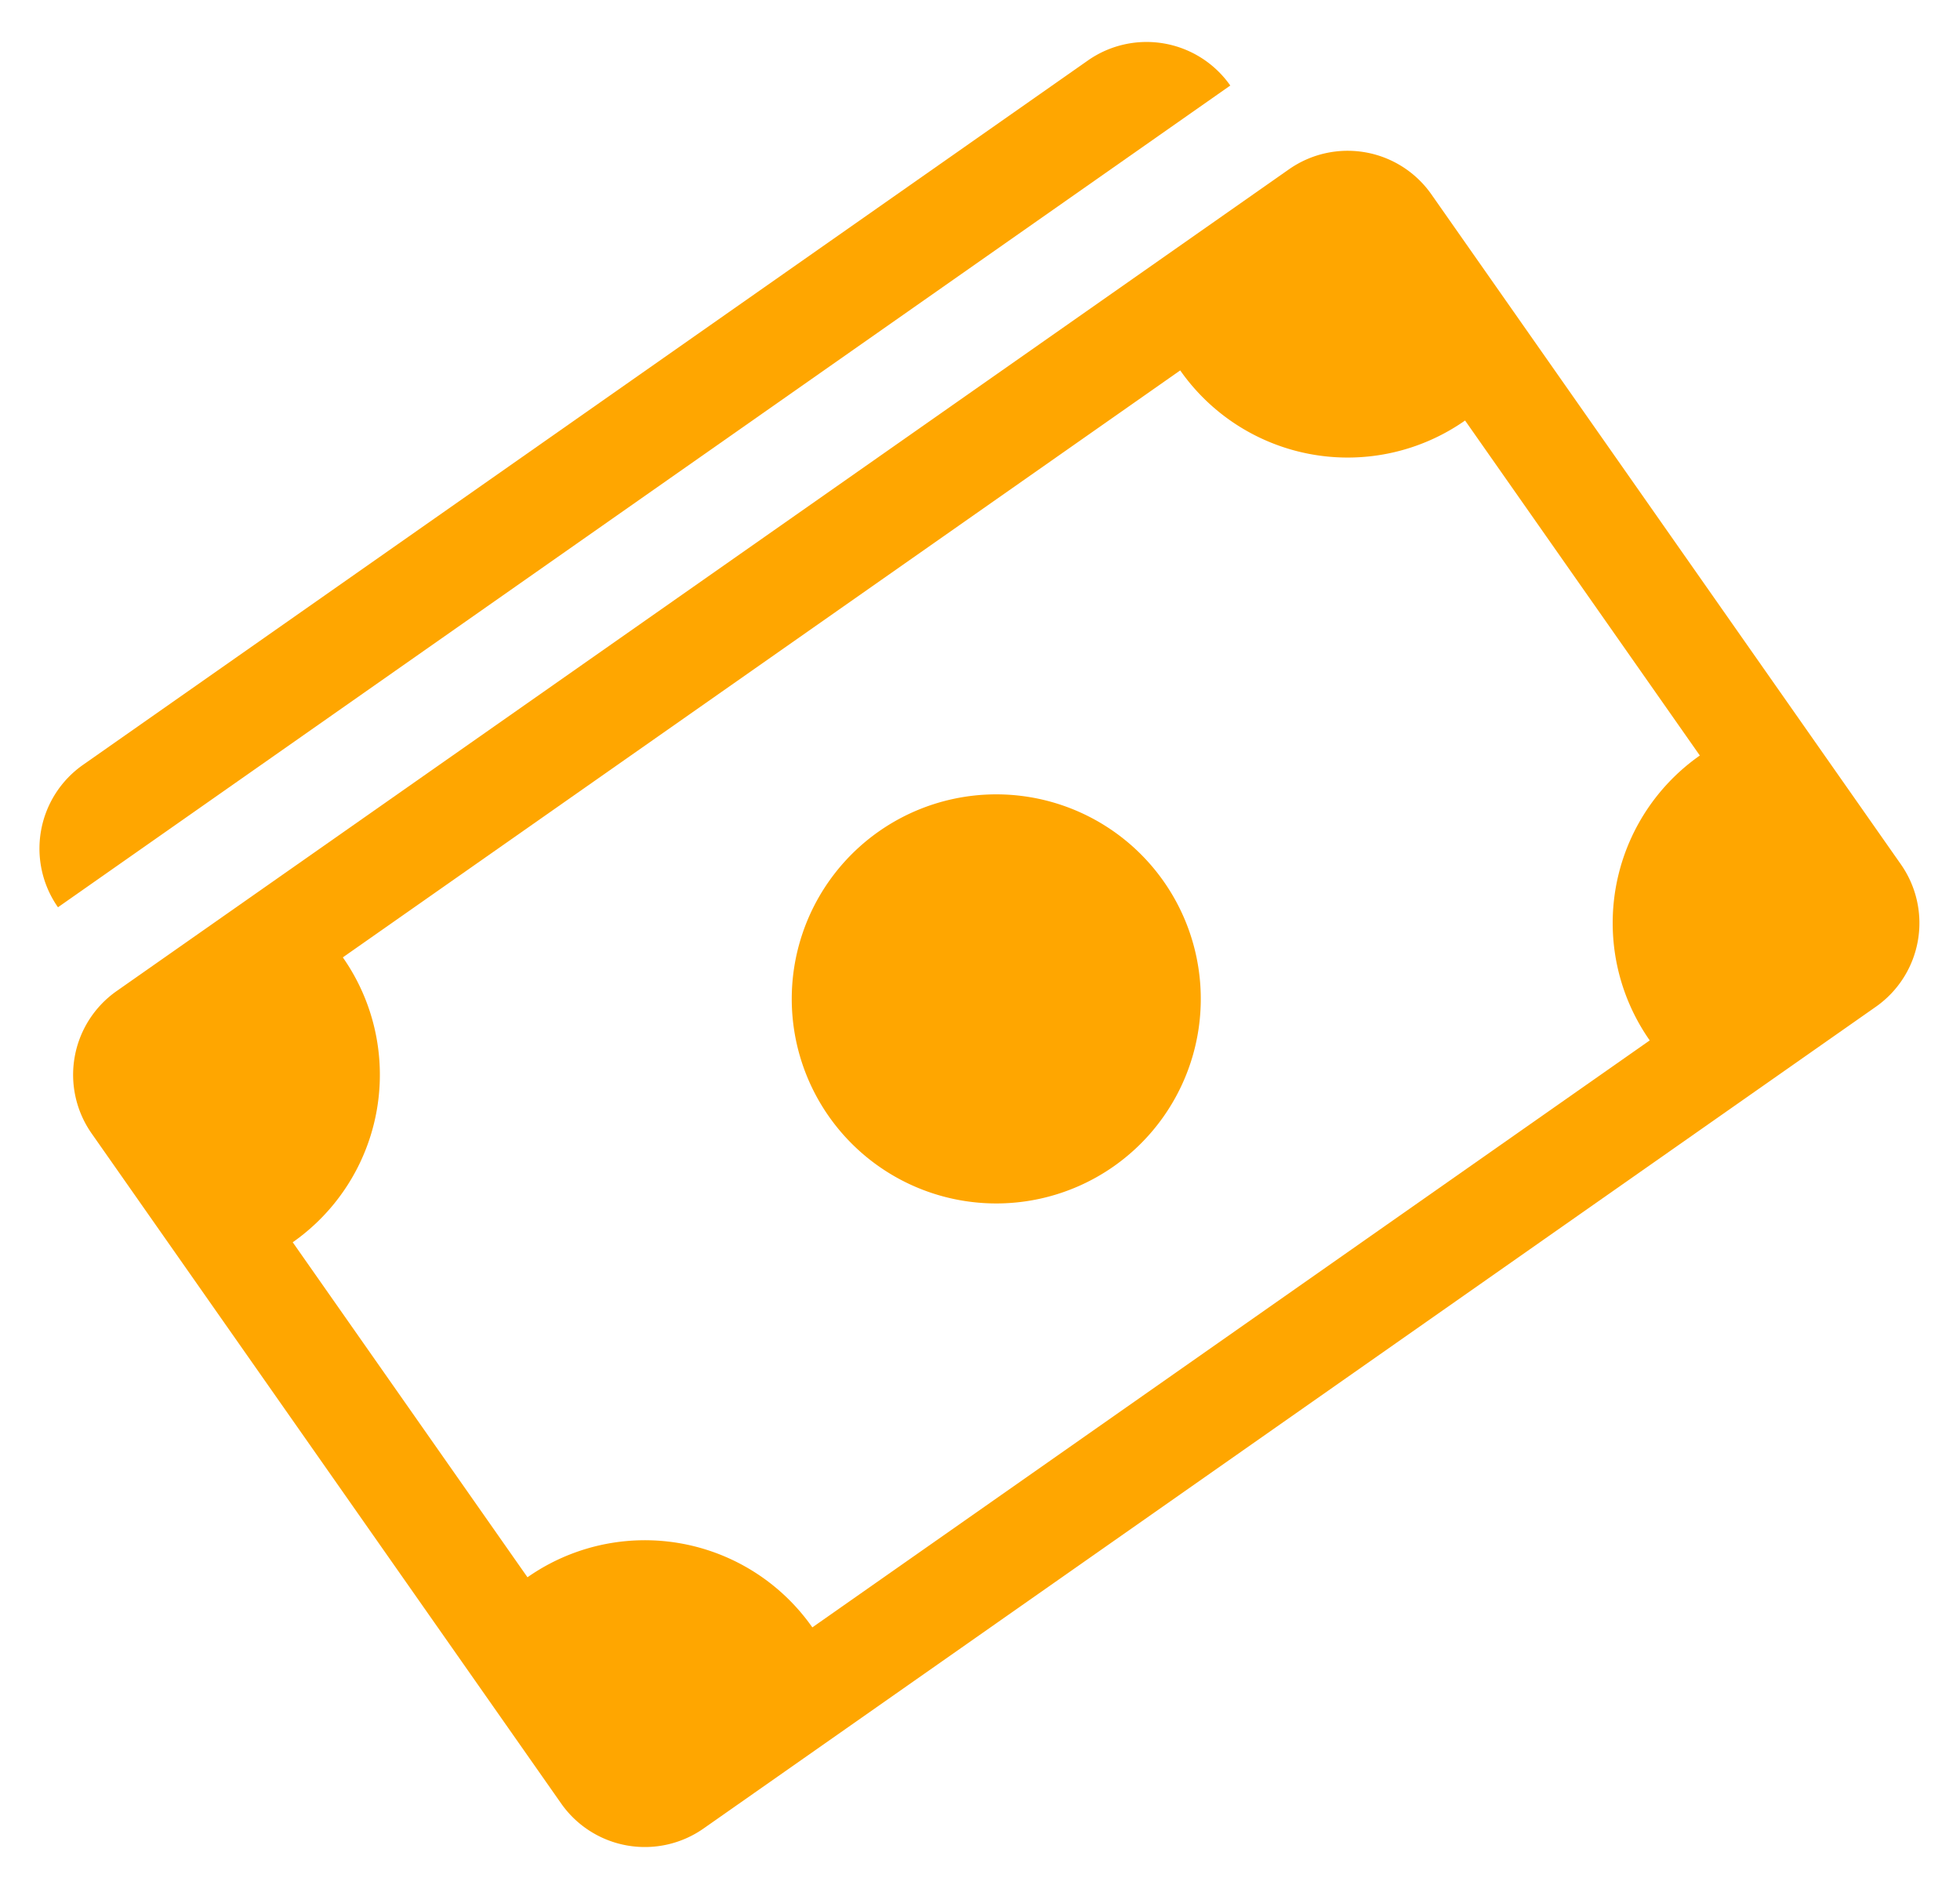 <svg xmlns="http://www.w3.org/2000/svg" width="44.502" height="42.792" viewBox="0 0 44.502 42.792"><defs><style>.a{fill:#ffa600;}</style></defs><g transform="matrix(0.819, -0.574, 0.574, 0.819, 126.098, 19.973)"><g transform="translate(-104.851 -73.418)"><path class="a" d="M0,2.321A2.321,2.321,0,0,1,2.321,0H30.179A2.321,2.321,0,0,1,32.5,2.321ZM16.25,20.893a4.643,4.643,0,1,0-3.283-1.36,4.643,4.643,0,0,0,3.283,1.36Z" transform="translate(2.321)"/><path class="a" d="M0,2.321A2.321,2.321,0,0,1,2.321,0h32.5a2.321,2.321,0,0,1,2.321,2.321V20.893a2.321,2.321,0,0,1-2.321,2.321H2.321A2.321,2.321,0,0,1,0,20.893Zm6.964,0A4.643,4.643,0,0,1,2.321,6.964V16.25a4.643,4.643,0,0,1,4.643,4.643H30.179a4.643,4.643,0,0,1,4.643-4.643V6.964a4.643,4.643,0,0,1-4.643-4.643Z" transform="translate(0 4.643)"/></g></g></svg>